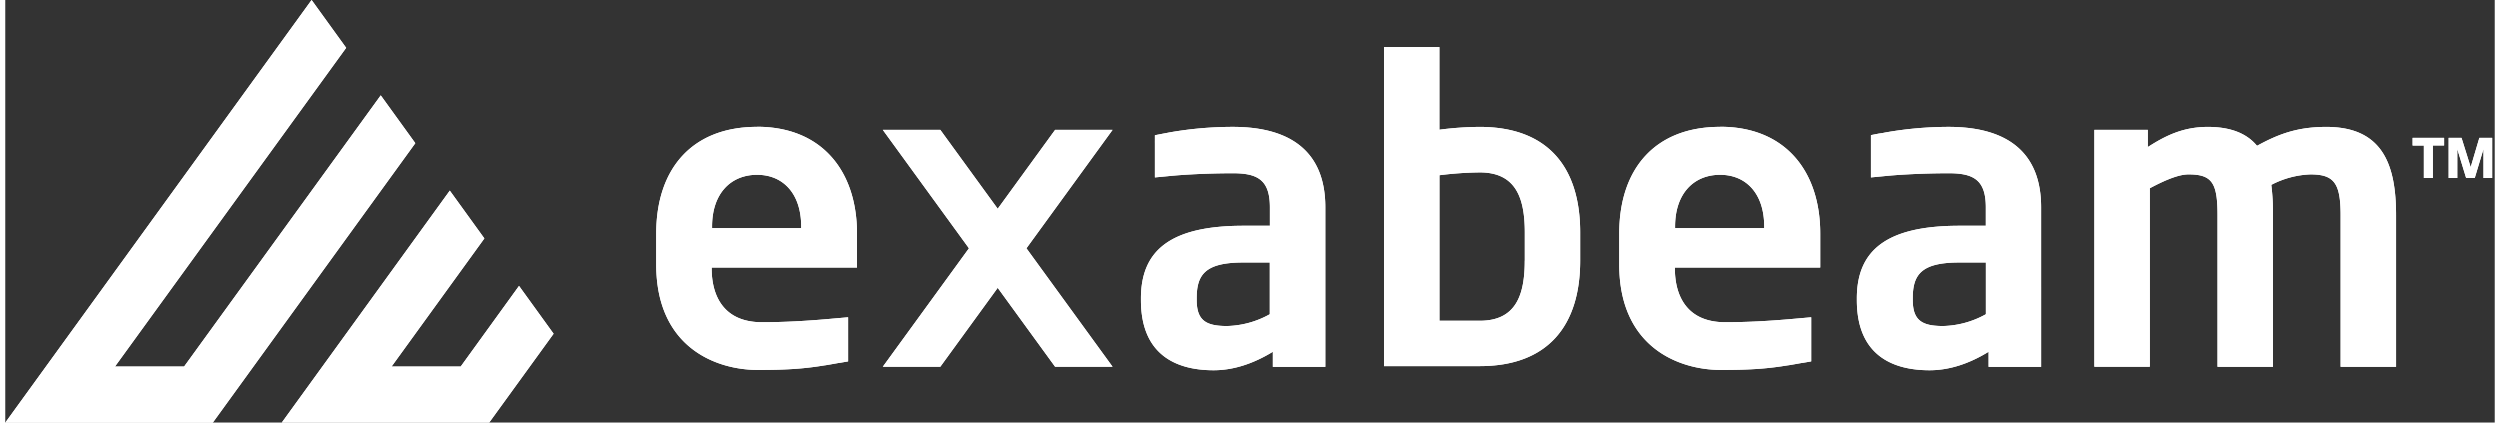 <svg xmlns="http://www.w3.org/2000/svg" id="Layer_1" data-name="Layer 1" width="142" height="24" viewBox="0 0 885 150.21"><rect x="0" y="0" width="885" height="150.21" fill="#333333" stroke="none"/><defs><style>.cls-1{fill:#ffffff;}.cls-2{fill:#ffffff;}</style></defs><path class="cls-1" d="M108.9,0l12.29,17L39,130.3H63.58l69.9-96.4,12.29,17-72,99.35H0L108.9,0ZM98.32,150.2h73.73l14.43-19.9,8.45-11.66-12.29-17L161.9,130.31H137.32l33-45.55-12.29-17L98.32,150.2Z"/><path class="cls-2" d="M825.13,45.12c-10.3,0-17,2.54-24.64,6.72-3.44-4.18-9-6.72-17.47-6.72-8.81,0-15.08,3.13-21.35,7.16V46.16h-19v84.22h19.71V66.92C768.54,63.63,773,62,776.15,62c8.36,0,10.3,3,10.3,14.49v53.9h19.72V76.48a81.63,81.63,0,0,0-.6-10.76A32.55,32.55,0,0,1,819.46,62c8.36,0,10.75,3,10.75,14.49v53.9h19.71V76.48c0-17.48-4.48-31.36-24.79-31.36"/><path class="cls-2" d="M540.17,92.67c0,12.25-3.14,21.36-16,21.36H509.85V62.29a124.23,124.23,0,0,1,14.34-1c12.84,0,16,9.11,16,21.36V92.67Zm-16-47.55a112.4,112.4,0,0,0-14.34,1V16.74H490.14V130.15h34.05c24,0,35.69-14.18,35.69-37.48V82.6c0-23.3-11.65-37.48-35.69-37.48"/><path class="cls-2" d="M282.93,81.1H251.27v-.59c0-11.8,6.72-18.37,16-18.37s15.68,6.72,15.68,18.37v.59Zm-15.68-36c-22.85,0-35.84,14.64-35.84,37.93v11c0,29.42,21.21,37.48,36.14,37.48,11,0,16.92-.5,24-1.67h.08c1.53-.25,3.13-.54,4.85-.85l.15,0,3-.52v-2.64c0-.22,0-.44,0-.69V115.3a1.36,1.36,0,0,0,0-.2v-2.31l-3.06.27h-.05l-.87.08-4.68.41c-6,.5-13.82,1-21.93,1-14.33,0-17.91-10.3-17.91-19v-.45h51.66V83c0-22.24-12.54-37.93-35.54-37.93"/><path class="cls-2" d="M625.28,81.1H593.62v-.59c0-11.8,6.72-18.37,16-18.37s15.68,6.72,15.68,18.37v.59Zm-15.68-36c-22.85,0-35.84,14.64-35.84,37.93v11c0,29.42,21.21,37.48,36.14,37.48,11,0,16.92-.5,24-1.67H634c1.54-.25,3.14-.54,4.86-.85l.15,0,3-.52v-2.64c0-.22,0-.44,0-.69V115.3a1.36,1.36,0,0,0,0-.2v-2.31l-3.06.27h0l-.87.08-4.69.41c-6,.5-13.81,1-21.92,1-14.33,0-17.92-10.3-17.92-19v-.45h51.67V83c0-22.24-12.54-37.93-35.54-37.93"/><path class="cls-2" d="M449.53,111.71a32.56,32.56,0,0,1-15.23,4.19c-7.47,0-10.75-2-10.75-9.26V106c0-8.36,3-12.69,16.57-12.69h9.41v18.36Zm-13.14-66.6a129.92,129.92,0,0,0-22.69,2h0l-.92.18-1.33.25,0,0-2.76.54v2.16a2.86,2.86,0,0,0,0,.42V60.2c0,.14,0,.26,0,.39v2.48l5.05-.48v0c5.27-.54,14.09-1,22.69-1,8.81,0,13.14,2.39,13.14,12.1v6.57h-9.41c-26,0-36.43,8.81-36.43,25.83v.6c0,20.16,13.44,24.93,25.83,24.93,7.17,0,14.19-2.39,21.06-6.57v5.38h18.66V73.64c0-19.12-11.65-28.53-32.85-28.53"/><path class="cls-2" d="M704.1,111.71a32.6,32.6,0,0,1-15.24,4.19c-7.46,0-10.75-2-10.75-9.26V106c0-8.36,3-12.69,16.58-12.69h9.41v18.36ZM691,45.11a129.92,129.92,0,0,0-22.69,2h0l-.91.18L666,47.5l0,0-2.76.54v2.16c0,.14,0,.27,0,.42V60.2c0,.14,0,.26,0,.39v2.48l5-.48v0c5.28-.54,14.1-1,22.69-1,8.82,0,13.15,2.39,13.15,12.1v6.57h-9.41c-26,0-36.44,8.81-36.44,25.83v.6c0,20.16,13.44,24.93,25.84,24.93,7.16,0,14.18-2.39,21-6.57v5.38h18.67V73.64c0-19.12-11.65-28.53-32.86-28.53"/><polygon class="cls-2" points="373.22 46.16 352.81 74.22 332.4 46.16 311.96 46.16 342.59 88.27 311.96 130.38 332.4 130.38 352.81 102.32 373.22 130.38 393.65 130.38 363.02 88.27 393.65 46.16 373.22 46.16 373.22 46.16"/><path class="cls-2" d="M867,49v2.72h-4V63.29h-3.2V51.74h-4V49Z"/><path class="cls-2" d="M879.53,49h4.56V63.29H881V53h0l-3.1,10.25h-3.08L871.69,53h0V63.29h-3.08V49h4.58l3.26,10.42Z"/><path class="cls-1" d="M108.9,0l12.29,17L39,130.3H63.58l69.9-96.4,12.29,17-72,99.35H0L108.9,0ZM98.32,150.2h73.73l14.43-19.9,8.45-11.66-12.29-17L161.9,130.31H137.32l33-45.55-12.29-17L98.32,150.2Z"/><path class="cls-2" d="M825.13,45.12c-10.3,0-17,2.54-24.64,6.72-3.44-4.18-9-6.72-17.47-6.72-8.81,0-15.08,3.13-21.35,7.16V46.16h-19v84.22h19.71V66.92C768.54,63.63,773,62,776.15,62c8.36,0,10.3,3,10.3,14.49v53.9h19.72V76.48a81.63,81.63,0,0,0-.6-10.76A32.55,32.55,0,0,1,819.46,62c8.36,0,10.75,3,10.75,14.49v53.9h19.71V76.48c0-17.48-4.48-31.36-24.79-31.36"/><path class="cls-2" d="M540.17,92.67c0,12.25-3.14,21.36-16,21.36H509.85V62.29a124.23,124.23,0,0,1,14.34-1c12.84,0,16,9.11,16,21.36V92.67Zm-16-47.55a112.4,112.4,0,0,0-14.34,1V16.74H490.14V130.15h34.05c24,0,35.69-14.18,35.69-37.48V82.6c0-23.3-11.65-37.48-35.69-37.48"/><path class="cls-2" d="M282.93,81.1H251.27v-.59c0-11.8,6.72-18.37,16-18.37s15.68,6.72,15.68,18.37v.59Zm-15.68-36c-22.85,0-35.84,14.64-35.84,37.93v11c0,29.42,21.21,37.48,36.14,37.48,11,0,16.92-.5,24-1.67h.08c1.53-.25,3.13-.54,4.85-.85l.15,0,3-.52v-2.64c0-.22,0-.44,0-.69V115.3a1.36,1.36,0,0,0,0-.2v-2.31l-3.06.27h-.05l-.87.08-4.68.41c-6,.5-13.82,1-21.93,1-14.33,0-17.91-10.3-17.91-19v-.45h51.66V83c0-22.24-12.54-37.93-35.54-37.93"/><path class="cls-2" d="M625.28,81.1H593.62v-.59c0-11.8,6.72-18.37,16-18.37s15.68,6.72,15.68,18.37v.59Zm-15.68-36c-22.85,0-35.84,14.64-35.84,37.93v11c0,29.42,21.21,37.48,36.14,37.48,11,0,16.92-.5,24-1.67H634c1.54-.25,3.14-.54,4.86-.85l.15,0,3-.52v-2.64c0-.22,0-.44,0-.69V115.3a1.36,1.36,0,0,0,0-.2v-2.31l-3.06.27h0l-.87.08-4.69.41c-6,.5-13.81,1-21.92,1-14.33,0-17.92-10.3-17.92-19v-.45h51.67V83c0-22.24-12.54-37.93-35.54-37.93"/><path class="cls-2" d="M449.53,111.71a32.56,32.56,0,0,1-15.23,4.19c-7.47,0-10.75-2-10.75-9.26V106c0-8.36,3-12.69,16.57-12.69h9.41v18.36Zm-13.14-66.6a129.92,129.92,0,0,0-22.69,2h0l-.92.18-1.33.25,0,0-2.76.54v2.16a2.86,2.86,0,0,0,0,.42V60.2c0,.14,0,.26,0,.39v2.48l5.05-.48v0c5.27-.54,14.09-1,22.69-1,8.81,0,13.14,2.39,13.14,12.1v6.57h-9.41c-26,0-36.43,8.81-36.43,25.83v.6c0,20.16,13.44,24.93,25.83,24.93,7.17,0,14.19-2.39,21.06-6.57v5.38h18.66V73.64c0-19.12-11.65-28.53-32.85-28.53"/><path class="cls-2" d="M704.1,111.71a32.6,32.6,0,0,1-15.24,4.19c-7.46,0-10.75-2-10.75-9.26V106c0-8.36,3-12.69,16.58-12.69h9.41v18.36ZM691,45.11a129.92,129.92,0,0,0-22.69,2h0l-.91.18L666,47.5l0,0-2.76.54v2.16c0,.14,0,.27,0,.42V60.2c0,.14,0,.26,0,.39v2.48l5-.48v0c5.28-.54,14.1-1,22.69-1,8.82,0,13.15,2.39,13.15,12.1v6.57h-9.41c-26,0-36.44,8.81-36.44,25.83v.6c0,20.16,13.44,24.93,25.84,24.93,7.16,0,14.18-2.39,21-6.57v5.38h18.67V73.64c0-19.12-11.65-28.53-32.86-28.53"/><polygon class="cls-2" points="373.22 46.16 352.81 74.22 332.4 46.16 311.96 46.16 342.59 88.27 311.96 130.38 332.4 130.38 352.81 102.32 373.22 130.38 393.65 130.38 363.02 88.27 393.65 46.16 373.22 46.16 373.22 46.16"/><path class="cls-2" d="M867,49v2.72h-4V63.29h-3.2V51.74h-4V49Z"/><path class="cls-2" d="M879.53,49h4.56V63.29H881V53h0l-3.1,10.25h-3.08L871.69,53h0V63.29h-3.08V49h4.58l3.26,10.42Z"/></svg>
